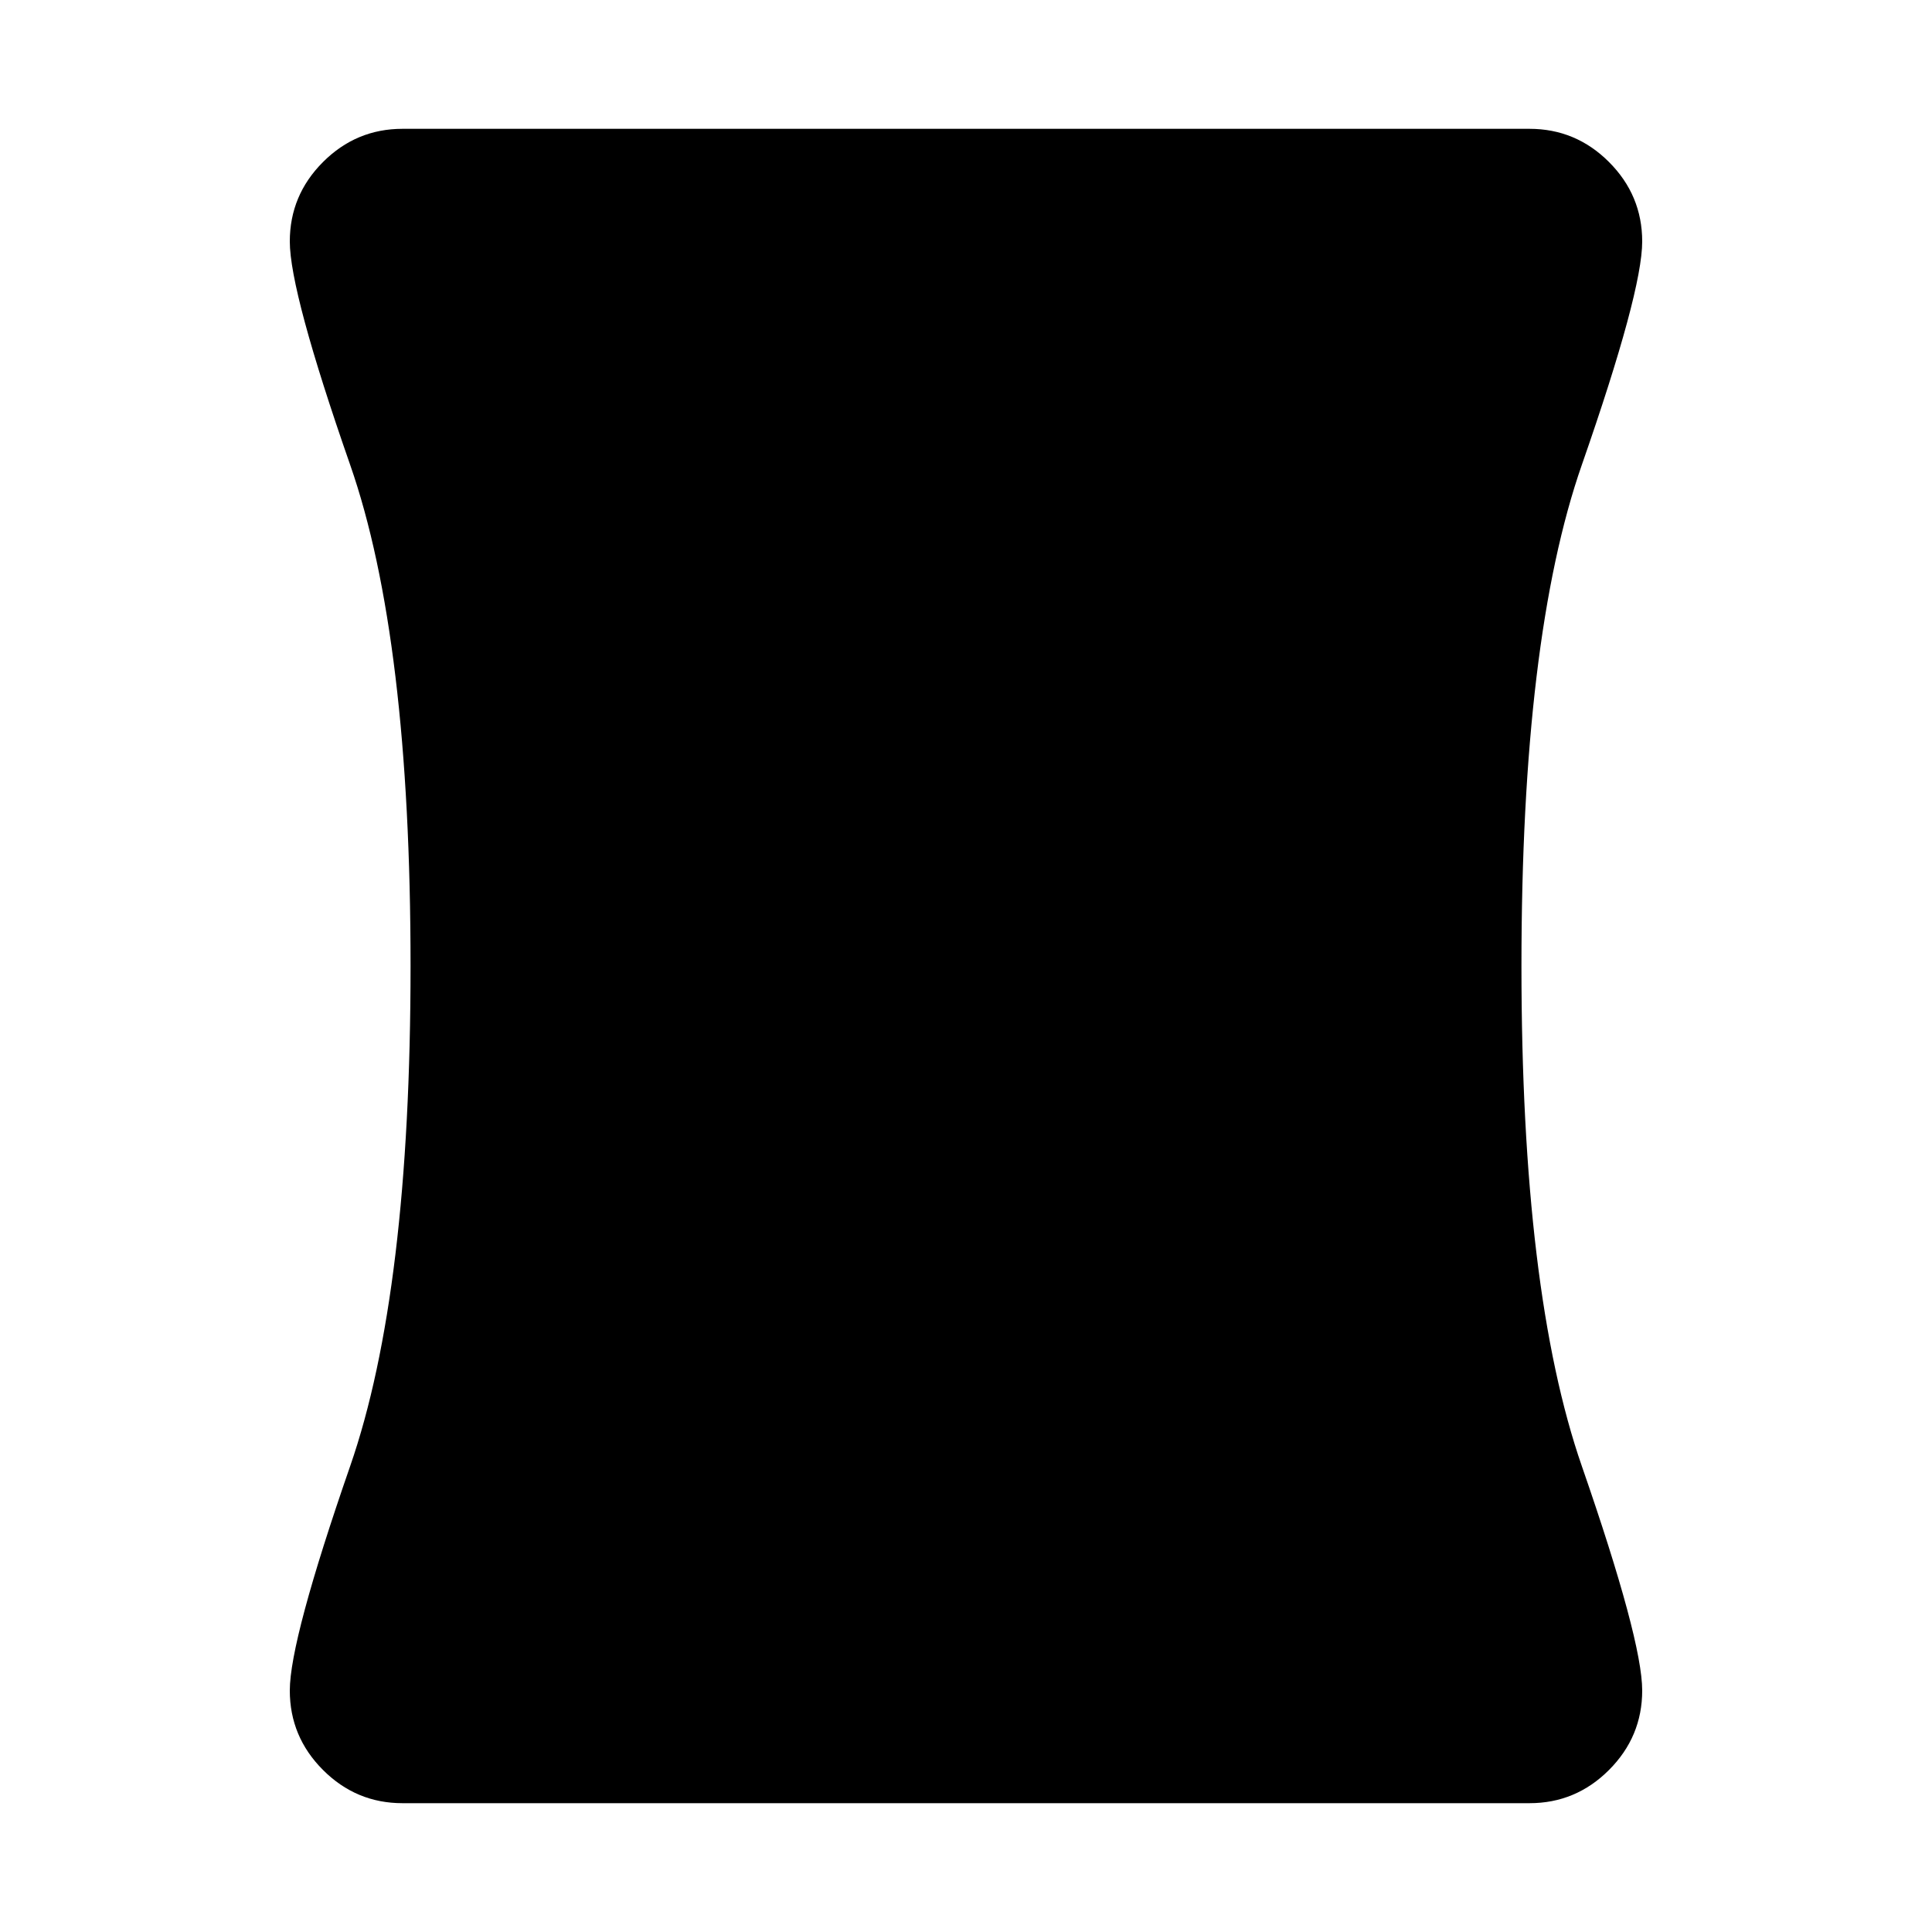 <svg xmlns="http://www.w3.org/2000/svg" height="40" width="40"><path d="M8.333 37.333Q7.375 37.333 6.688 36.646Q6 35.958 6 35Q6 33.958 7.25 30.354Q8.5 26.75 8.5 20Q8.5 13.208 7.25 9.625Q6 6.042 6 5Q6 4.042 6.688 3.354Q7.375 2.667 8.333 2.667H31.667Q32.625 2.667 33.312 3.354Q34 4.042 34 5Q34 6.042 32.75 9.625Q31.5 13.208 31.5 20Q31.5 26.75 32.75 30.354Q34 33.958 34 35Q34 35.958 33.312 36.646Q32.625 37.333 31.667 37.333Z"/></svg>